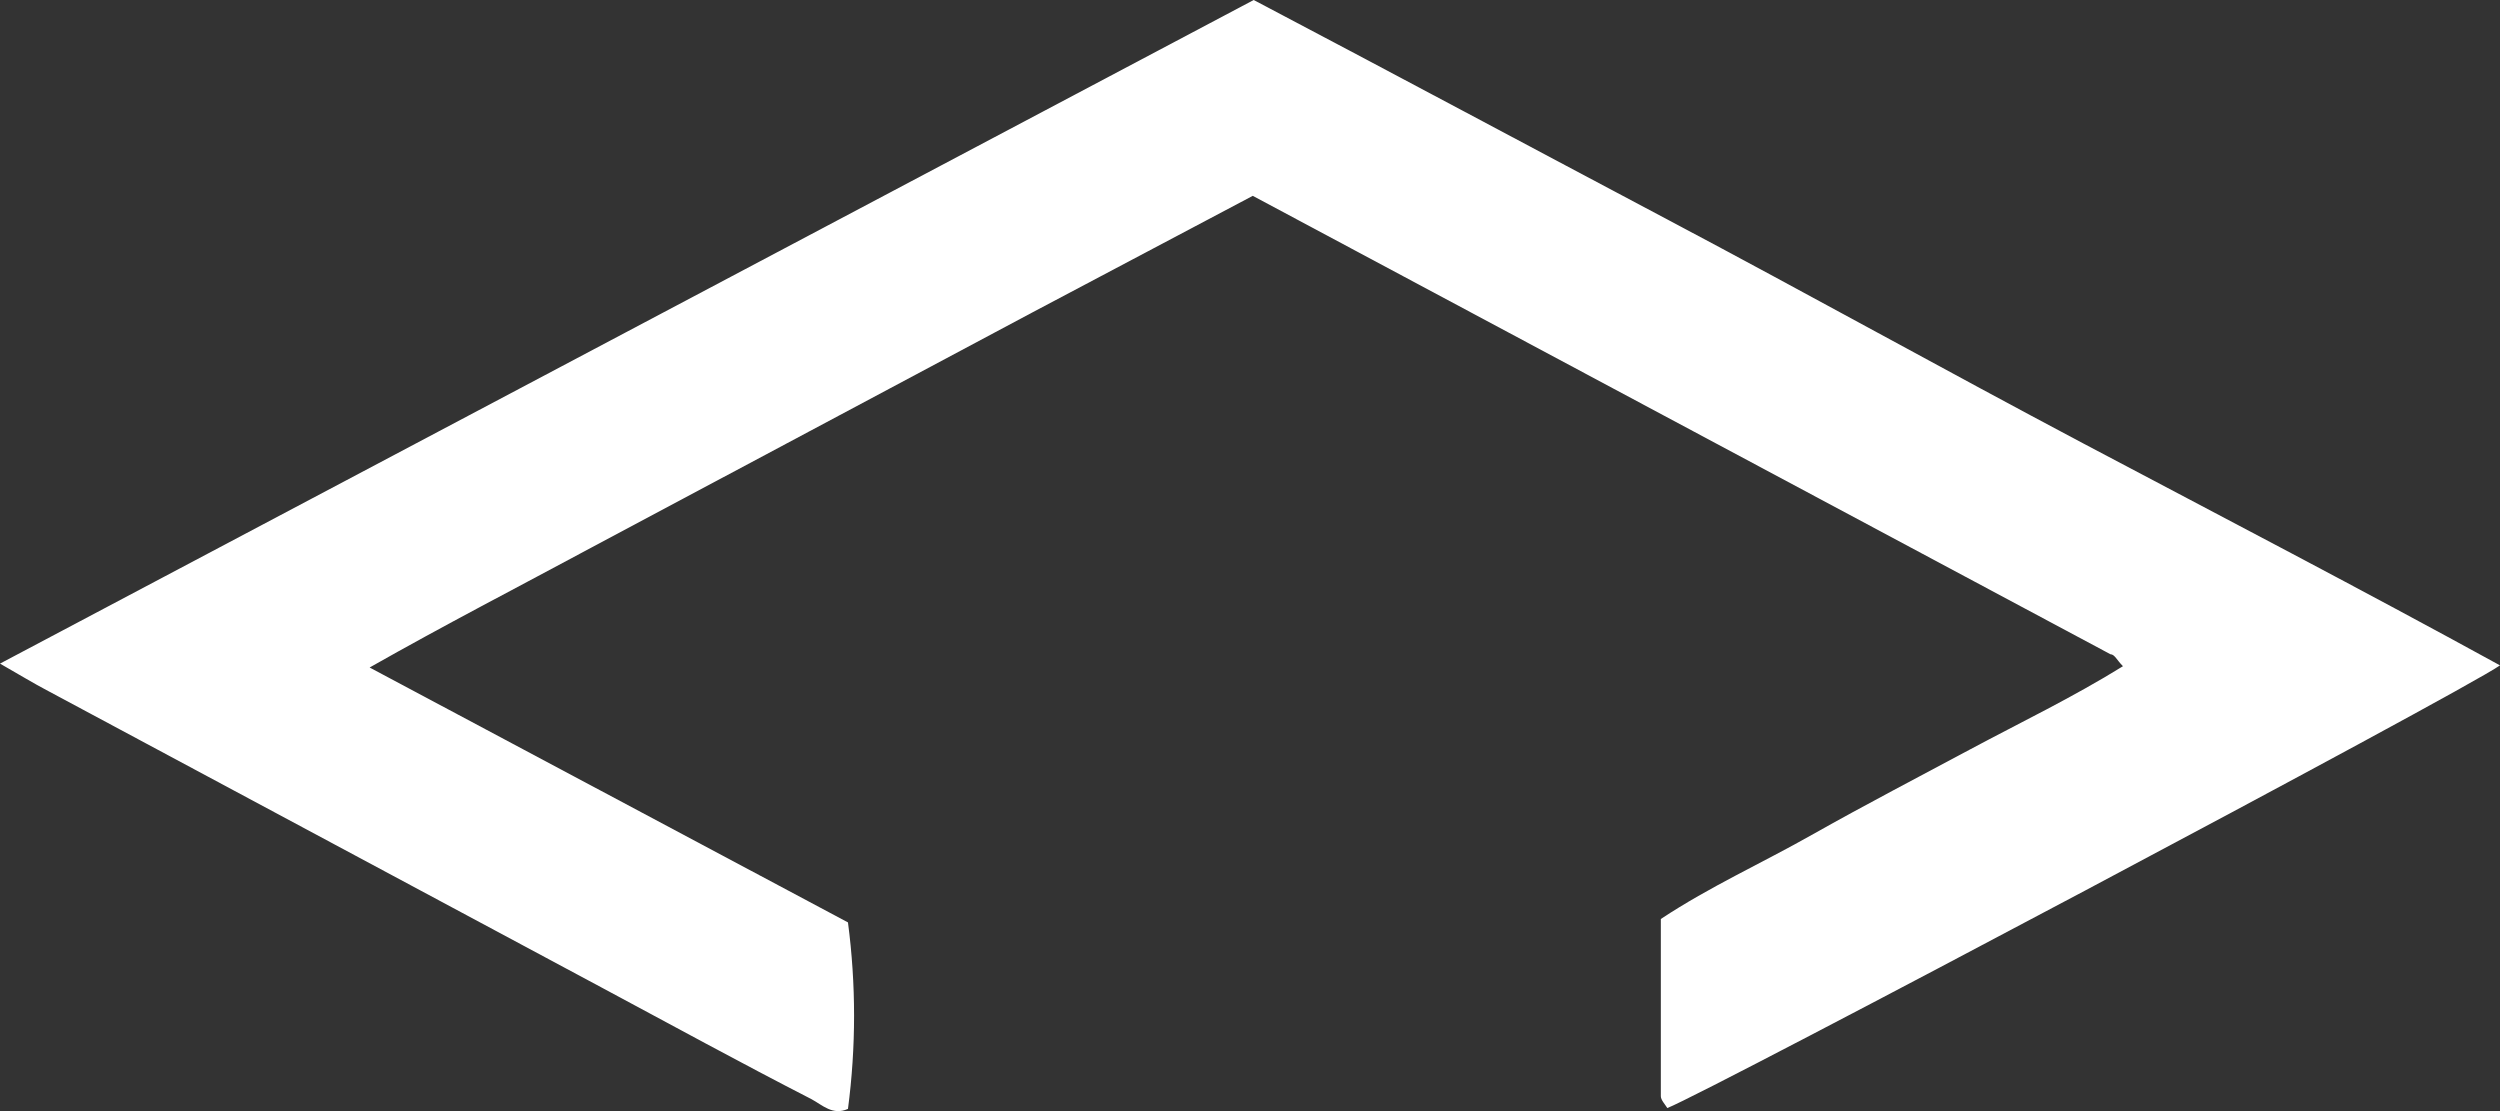 <svg width="27" height="12" viewBox="0 0 27 12" fill="none" xmlns="http://www.w3.org/2000/svg">
<rect x="0" y="0" width="27" height="12" fill="#333333" stroke="none"/>
<path d="M18.037 2.386C16.538 1.592 15.039 0.789 13.54 0L0 7.167C0.225 7.296 0.36 7.378 0.5 7.452L6.495 10.664C7.25 11.068 7.994 11.476 8.764 11.871C8.883 11.935 8.993 12.05 9.158 11.976C9.246 11.307 9.246 10.631 9.158 9.962L3.992 7.209C4.801 6.75 5.601 6.337 6.385 5.915L8.744 4.657L11.152 3.373L13.53 2.115L22.793 7.066C22.838 7.066 22.863 7.131 22.928 7.195C22.388 7.53 21.824 7.801 21.284 8.09C20.745 8.379 20.145 8.691 19.585 9.007C19.026 9.324 18.471 9.572 17.937 9.925C17.937 10.572 17.937 11.205 17.937 11.839C17.937 11.88 17.982 11.926 18.007 11.967C18.461 11.788 26.59 7.475 27 7.186C25.501 6.364 24.002 5.584 22.503 4.791C21.004 3.997 19.535 3.18 18.037 2.386Z" fill="white"/>
</svg>
